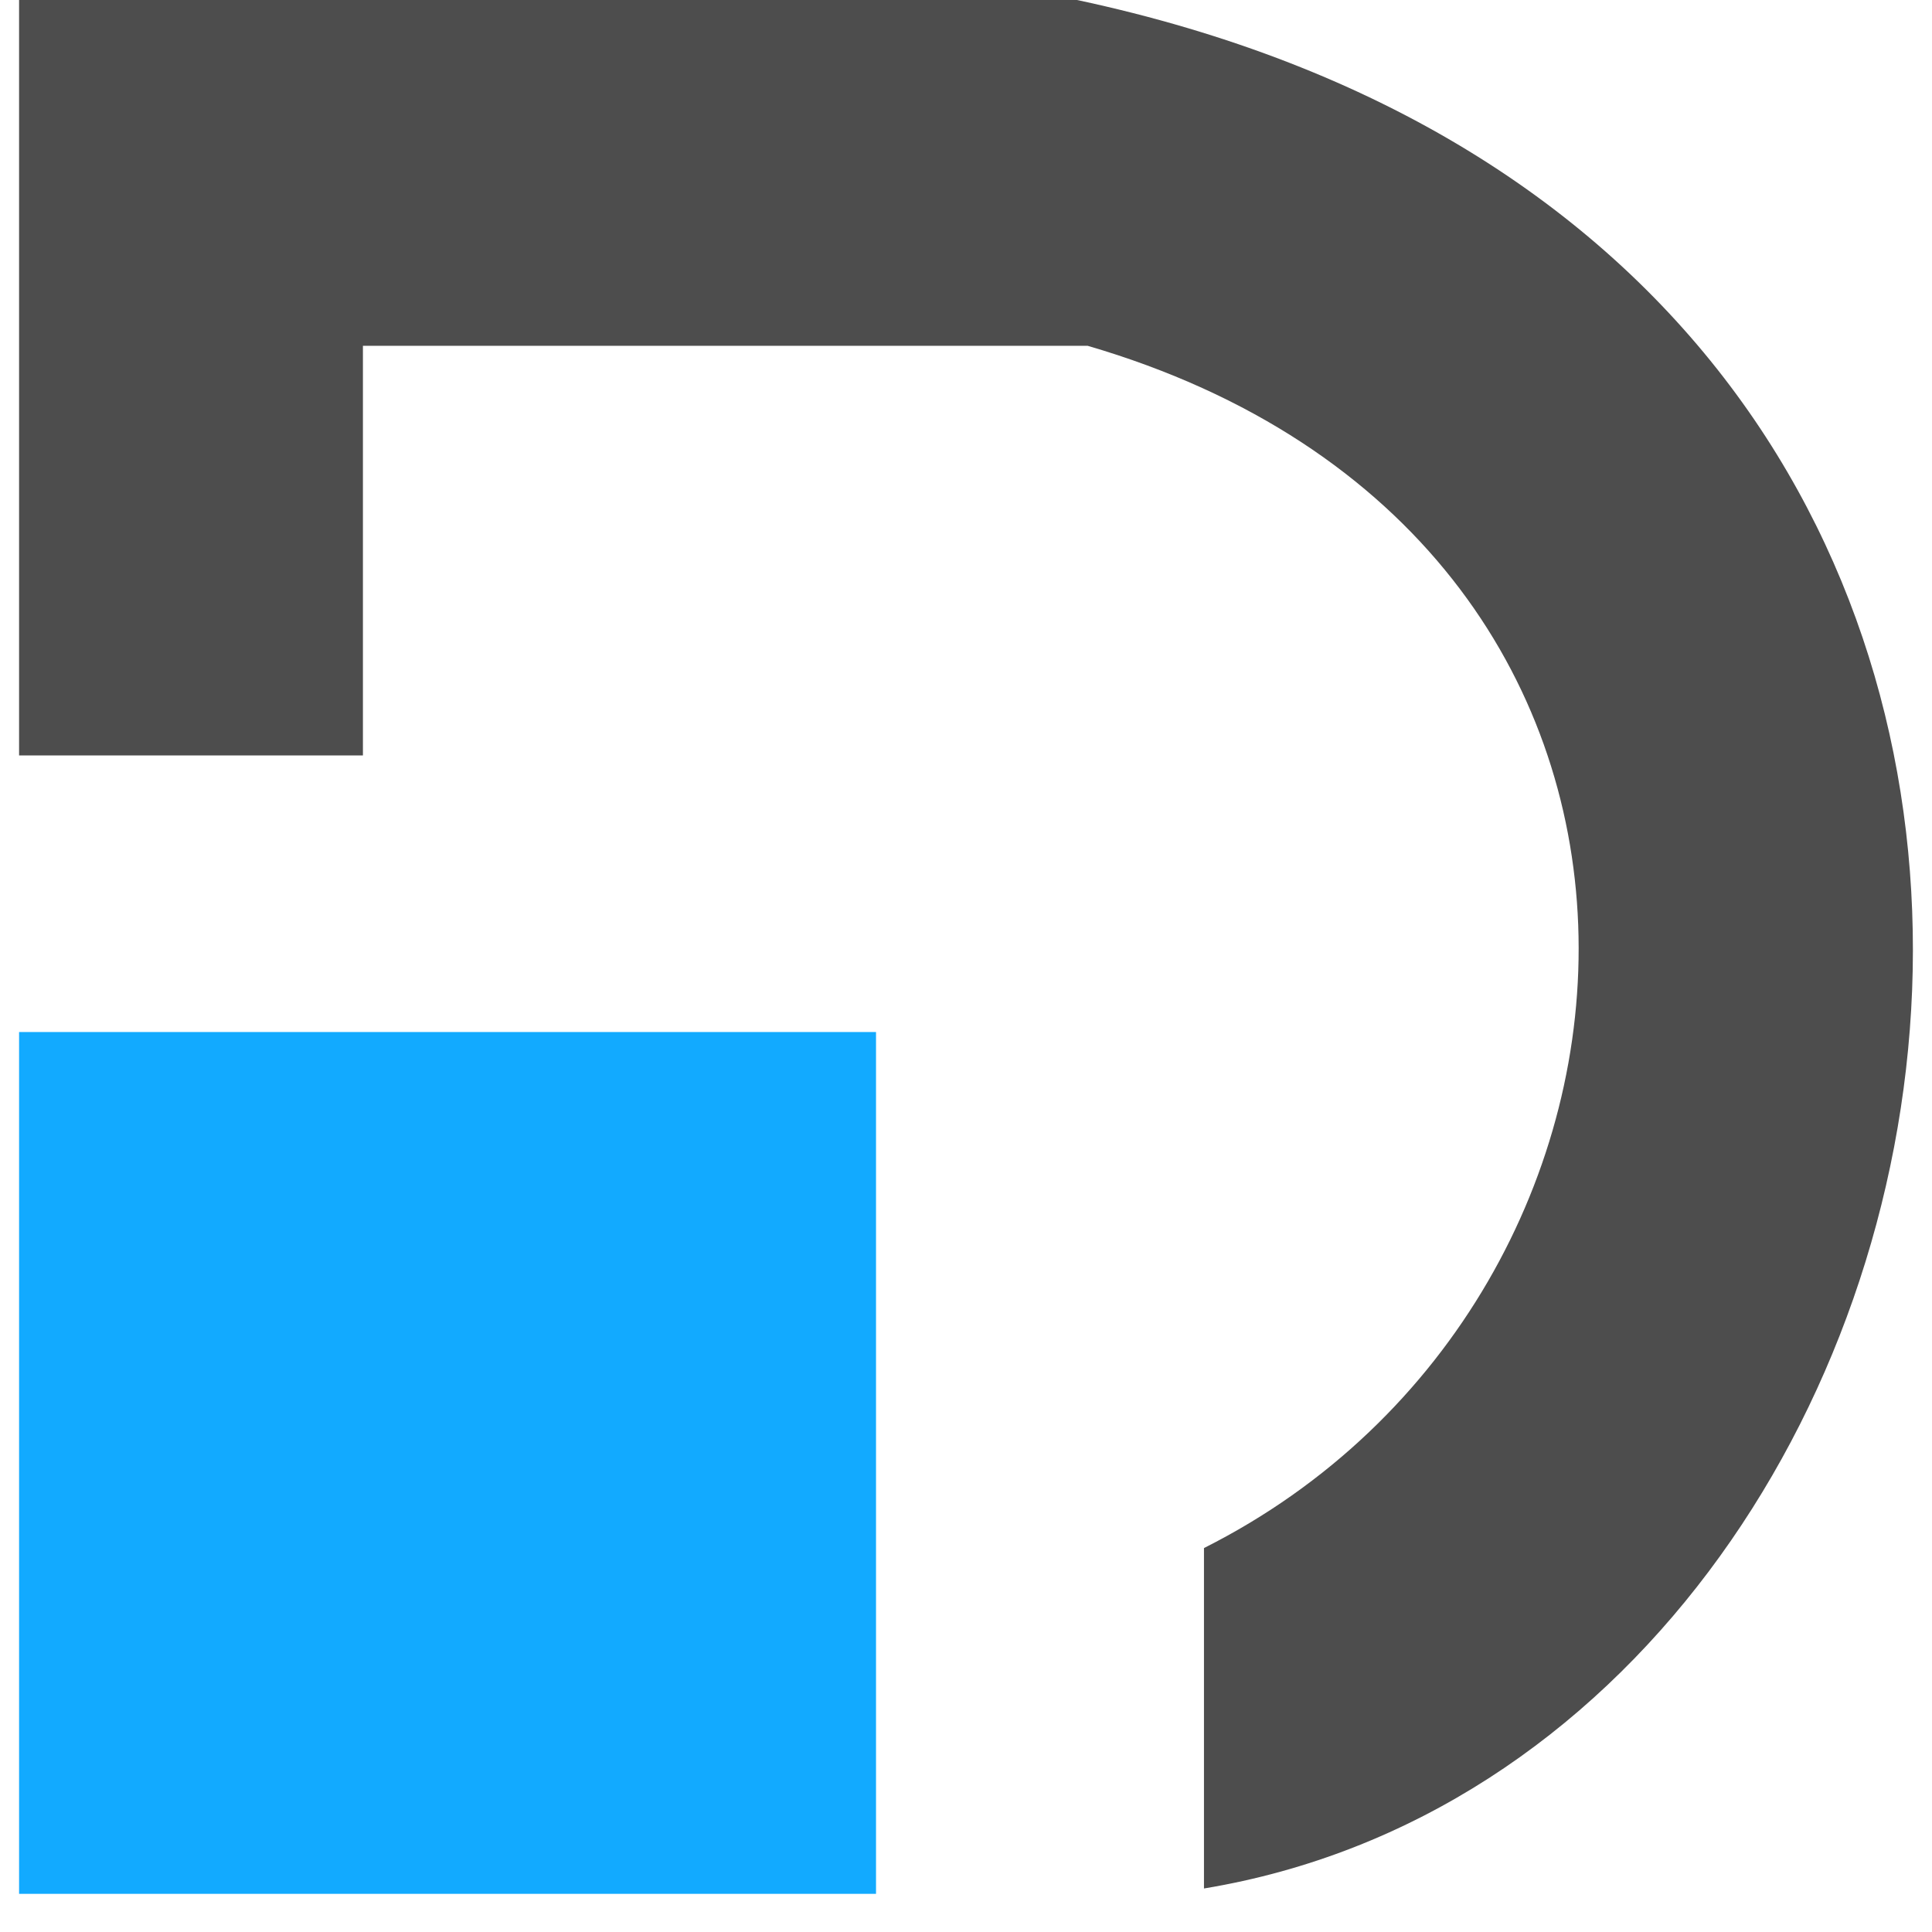 <svg width="40" height="40" viewBox="0 0 40 40" fill="none" xmlns="http://www.w3.org/2000/svg">
<path d="M24.927 32.051V39.099C42.23 36.236 47.597 5.397 22.299 0H0.395V15.64H7.514V7.159H22.517C36.098 11.124 35.221 26.874 24.927 32.051Z" fill="#4D4D4D"/>
<path d="M0.395 21.367H18.137V39.21H0.395V21.367Z" fill="#12AAFF"/>
</svg>
